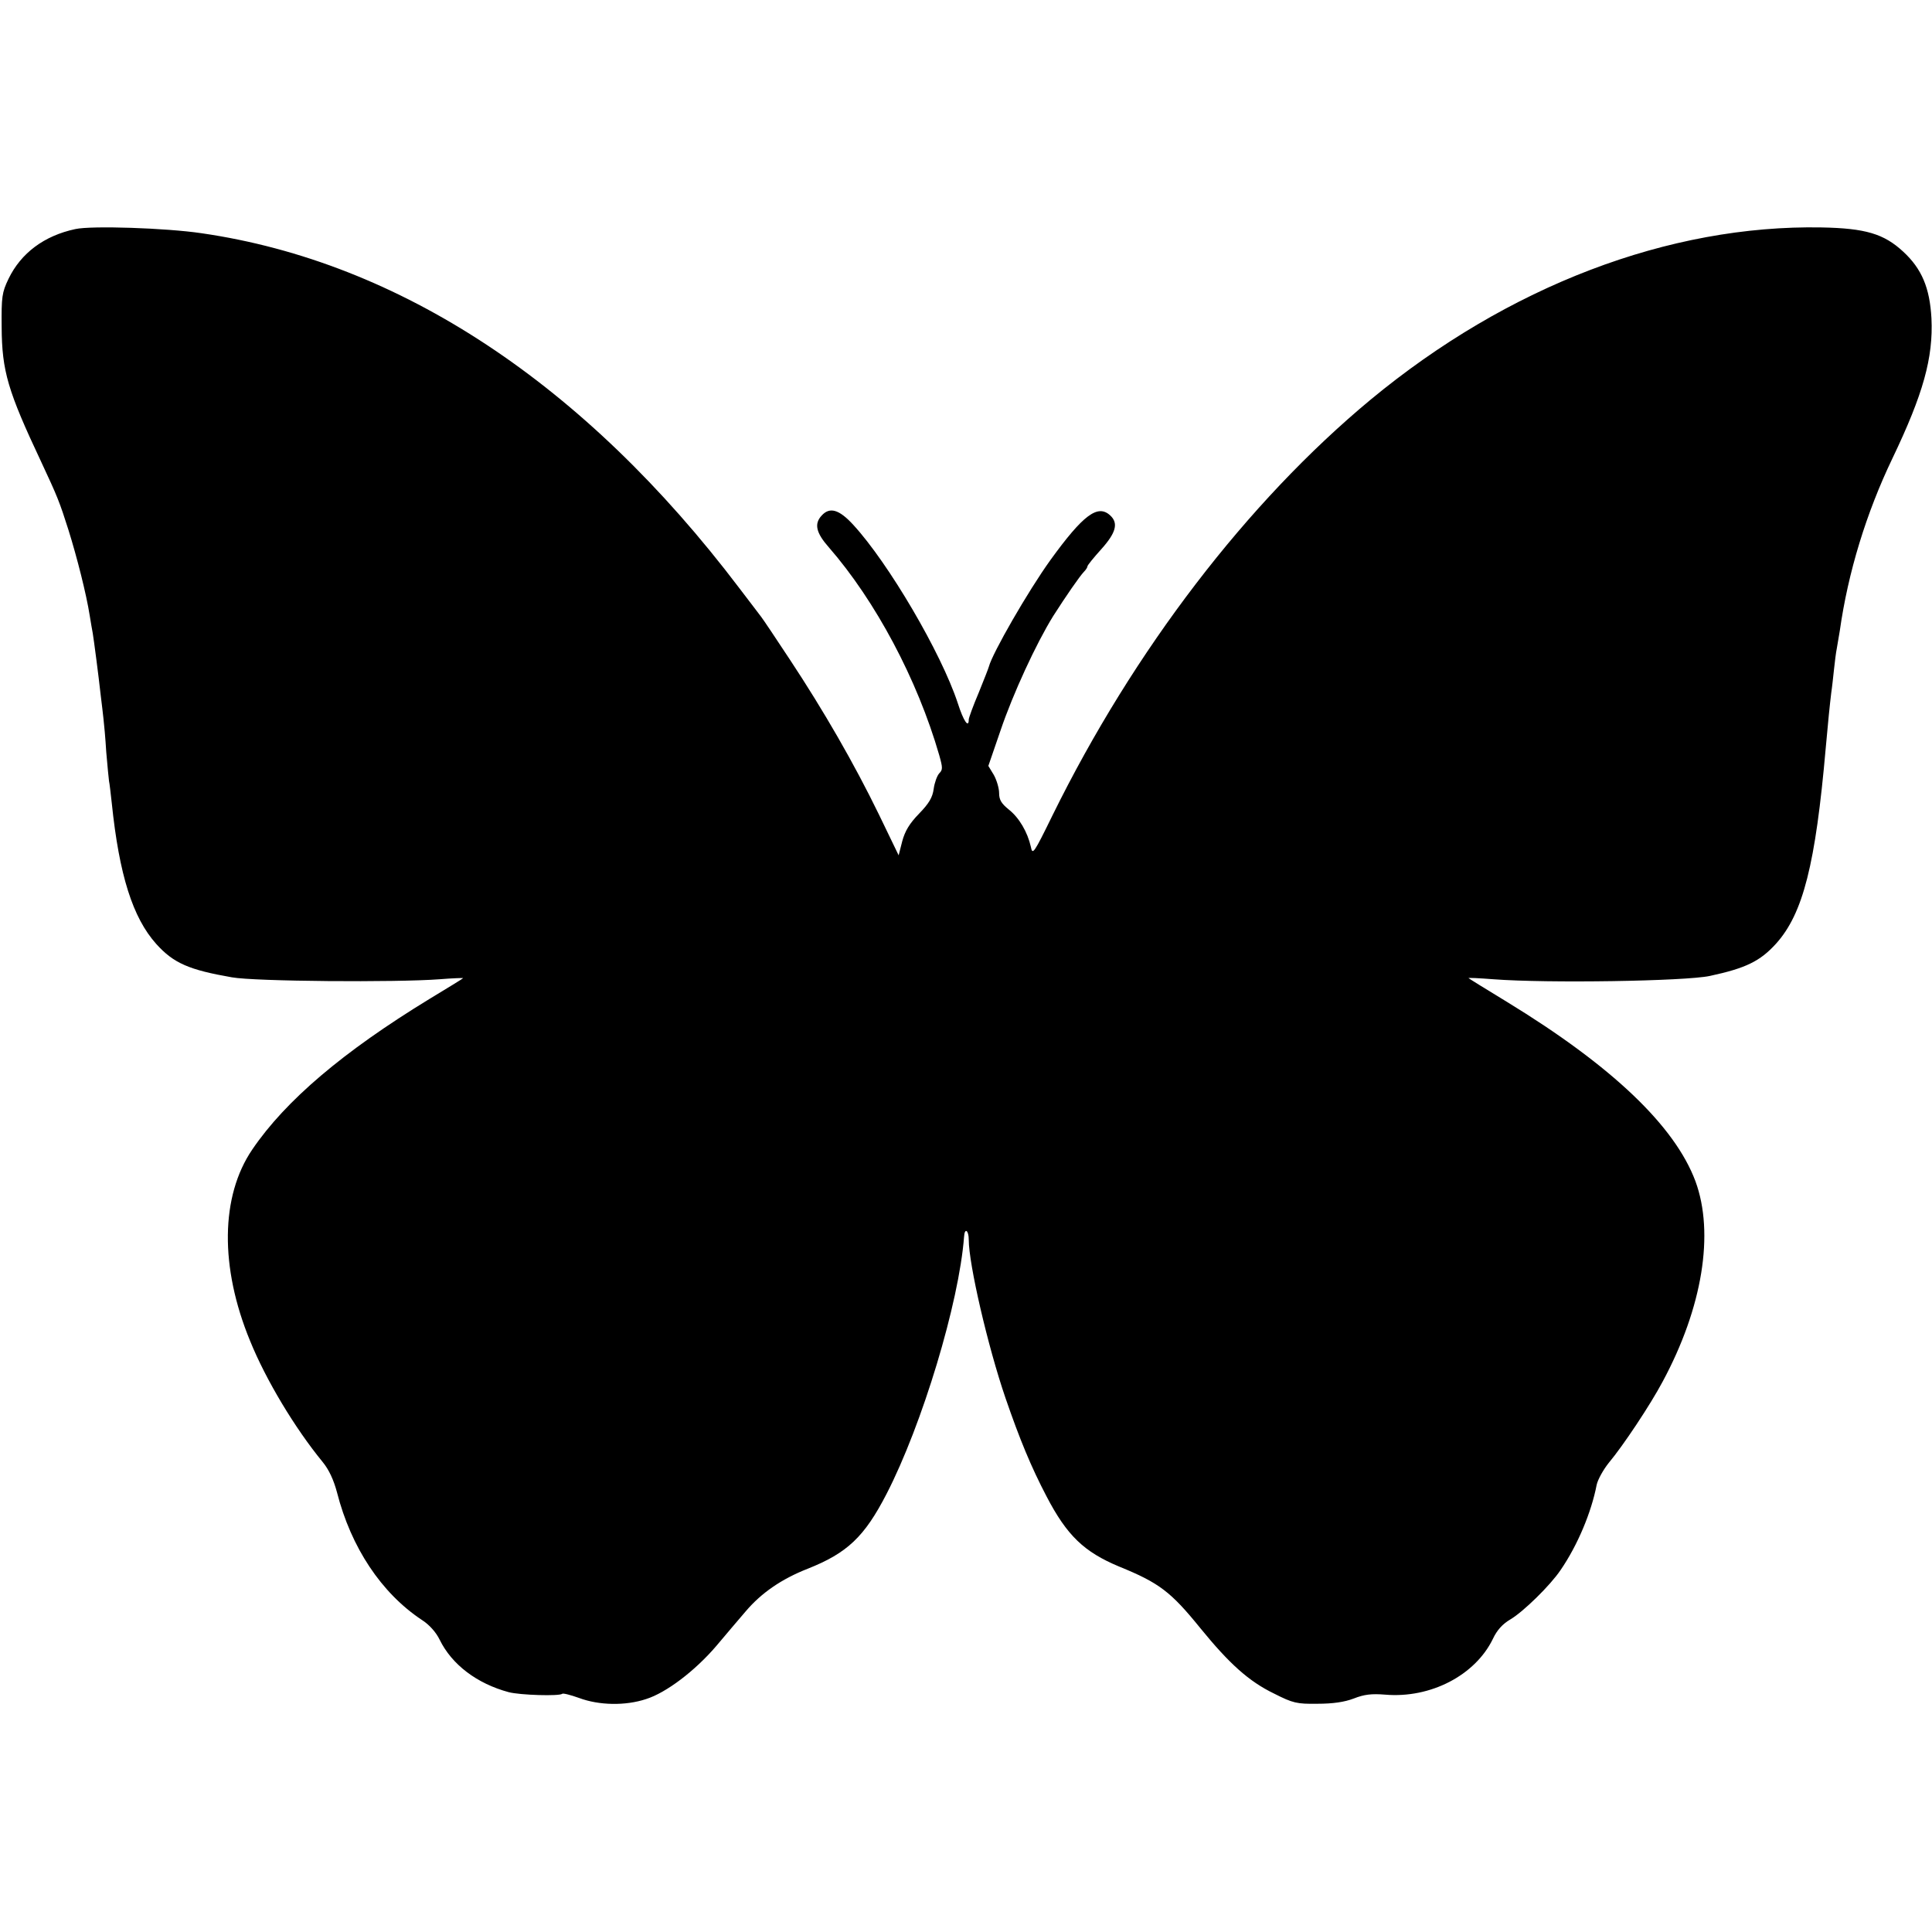 <svg version="1" xmlns="http://www.w3.org/2000/svg" width="933.333" height="933.333" viewBox="0 0 700 700"><path d="M27.3 83C16 85.4 7.6 91.7 3.1 101c-2.4 5-2.6 6.5-2.5 17.5.1 16 2.2 23.1 14.4 49 5.8 12.4 6.6 14.4 9.8 24.5 3.1 9.9 6.5 23.3 7.7 31 .4 2.5.9 5.4 1.1 6.4.4 2.4 2.1 15.3 2.9 22.6.4 3 .8 6.8 1 8.5.2 1.6.7 7 1 12 .4 4.9.9 9.7 1 10.5.2.8.6 4.4 1 8 2.7 26.1 7.6 41.5 16.1 51 6.3 7 11.9 9.4 27.4 12.1 8.2 1.5 59.6 1.9 75.3.7 4.9-.4 8.7-.5 8.5-.4-.1.2-5.7 3.6-12.3 7.6-31.1 19-52 36.7-64.1 54.5-11.5 16.9-11.8 42.6-.8 69.3 5.8 14.3 16.3 31.7 26.3 43.9 2.3 2.8 4 6.5 5.2 11 5.1 20 16.1 36.5 30.7 46.2 2.7 1.7 5.2 4.5 6.5 7.2 4.4 9 13.5 15.9 25 19 4.2 1.1 18.4 1.5 19.4.6.3-.3 3 .4 6.1 1.5 7.2 2.7 16.8 2.9 24.3.4 7.3-2.3 17.7-10.2 25.4-19.2 3.3-3.9 8.1-9.6 10.7-12.6 5.7-6.7 13-11.7 22.4-15.4 14.4-5.7 20.6-11.6 28.6-27.1 12.9-25 26.3-69.3 28.1-93.2.2-3.4 1.7-2.4 1.7 1.1 0 8.8 6.9 38.6 13.3 57.3 5.2 15.1 9.3 25 14.9 35.7 7.4 14.2 13.6 20.1 26.3 25.4 14.5 5.9 18.7 9.1 29.4 22.3 10.5 12.9 17.6 19.3 26.7 23.7 6.9 3.5 8.3 3.8 15.7 3.7 5.6 0 9.8-.6 13.2-1.9 3.8-1.5 6.5-1.8 11.4-1.4 16.4 1.4 32.6-7 39-20.2 1.5-3.2 3.5-5.4 6.4-7.1 4.7-2.8 14.4-12.3 18.1-17.8 6.2-9 11.2-21 13.1-30.9.4-1.9 2.4-5.5 4.4-8 5.2-6.2 15.1-21.1 19.5-29.4 14.5-26.9 18.8-53.8 11.9-72.6-7.5-20.1-30.3-41.8-68.3-65-7.4-4.5-13.7-8.4-13.9-8.6-.2-.2 3.8 0 9 .4 19.6 1.5 69.5.7 78.4-1.2 13-2.8 18.2-5.3 24-11.7 9.8-10.9 14.3-28.7 18-70.9.8-9.1 1.5-15.9 2-20 .3-1.9.7-5.8 1-8.5.3-2.8.7-6.1 1-7.5.2-1.3.7-4.2 1.1-6.5 3-21.2 9.6-42.7 19.1-62.5 11.1-23.2 14.8-36.4 14.1-50.7-.6-11-3.5-17.9-10.2-24.1-7-6.5-13.7-8.5-29.6-8.8-55.3-1-113.6 21.2-163.4 62.4-44.7 37.1-85.8 90.8-115.2 150.5-6.9 14.1-7.3 14.6-7.9 11.5-1.2-5.3-4.2-10.5-8-13.5-2.7-2.2-3.5-3.5-3.5-6 0-1.7-.9-4.7-1.9-6.5l-2-3.3 4.4-12.8c4.5-13.3 12.9-31.5 19.1-41.5 4.6-7.2 9.5-14.3 11.1-16 .7-.7 1.3-1.6 1.3-2 0-.4 2.3-3.2 5-6.2 5.4-6 6.3-9.5 3.2-12.3-4.5-4.1-9.8-.1-21.6 16.2-8.2 11.4-21 33.7-22.3 38.6-.1.5-1.8 4.8-3.7 9.5-2 4.7-3.6 9.1-3.6 9.7 0 3.3-1.9.6-4-6-6-18.2-25.1-50.7-37.8-64.5-5.2-5.7-8.6-6.6-11.5-3.4-2.8 3-2 6.3 2.6 11.5 16.9 19.4 32.1 47.9 40 75.3 1.3 4.6 1.3 5.3 0 6.6-.8.9-1.7 3.4-2 5.6-.4 3.1-1.7 5.3-5.3 9-3.5 3.6-5.1 6.3-6.1 10l-1.3 5.1-7.1-14.7c-9-18.5-20-37.6-32.3-56.2-5.2-7.9-9.9-14.9-10.4-15.5-.4-.5-4-5.3-8-10.5C211.9 139.2 144.9 94.9 73 84.5c-12.8-1.9-39.9-2.8-45.7-1.5z"/></svg>